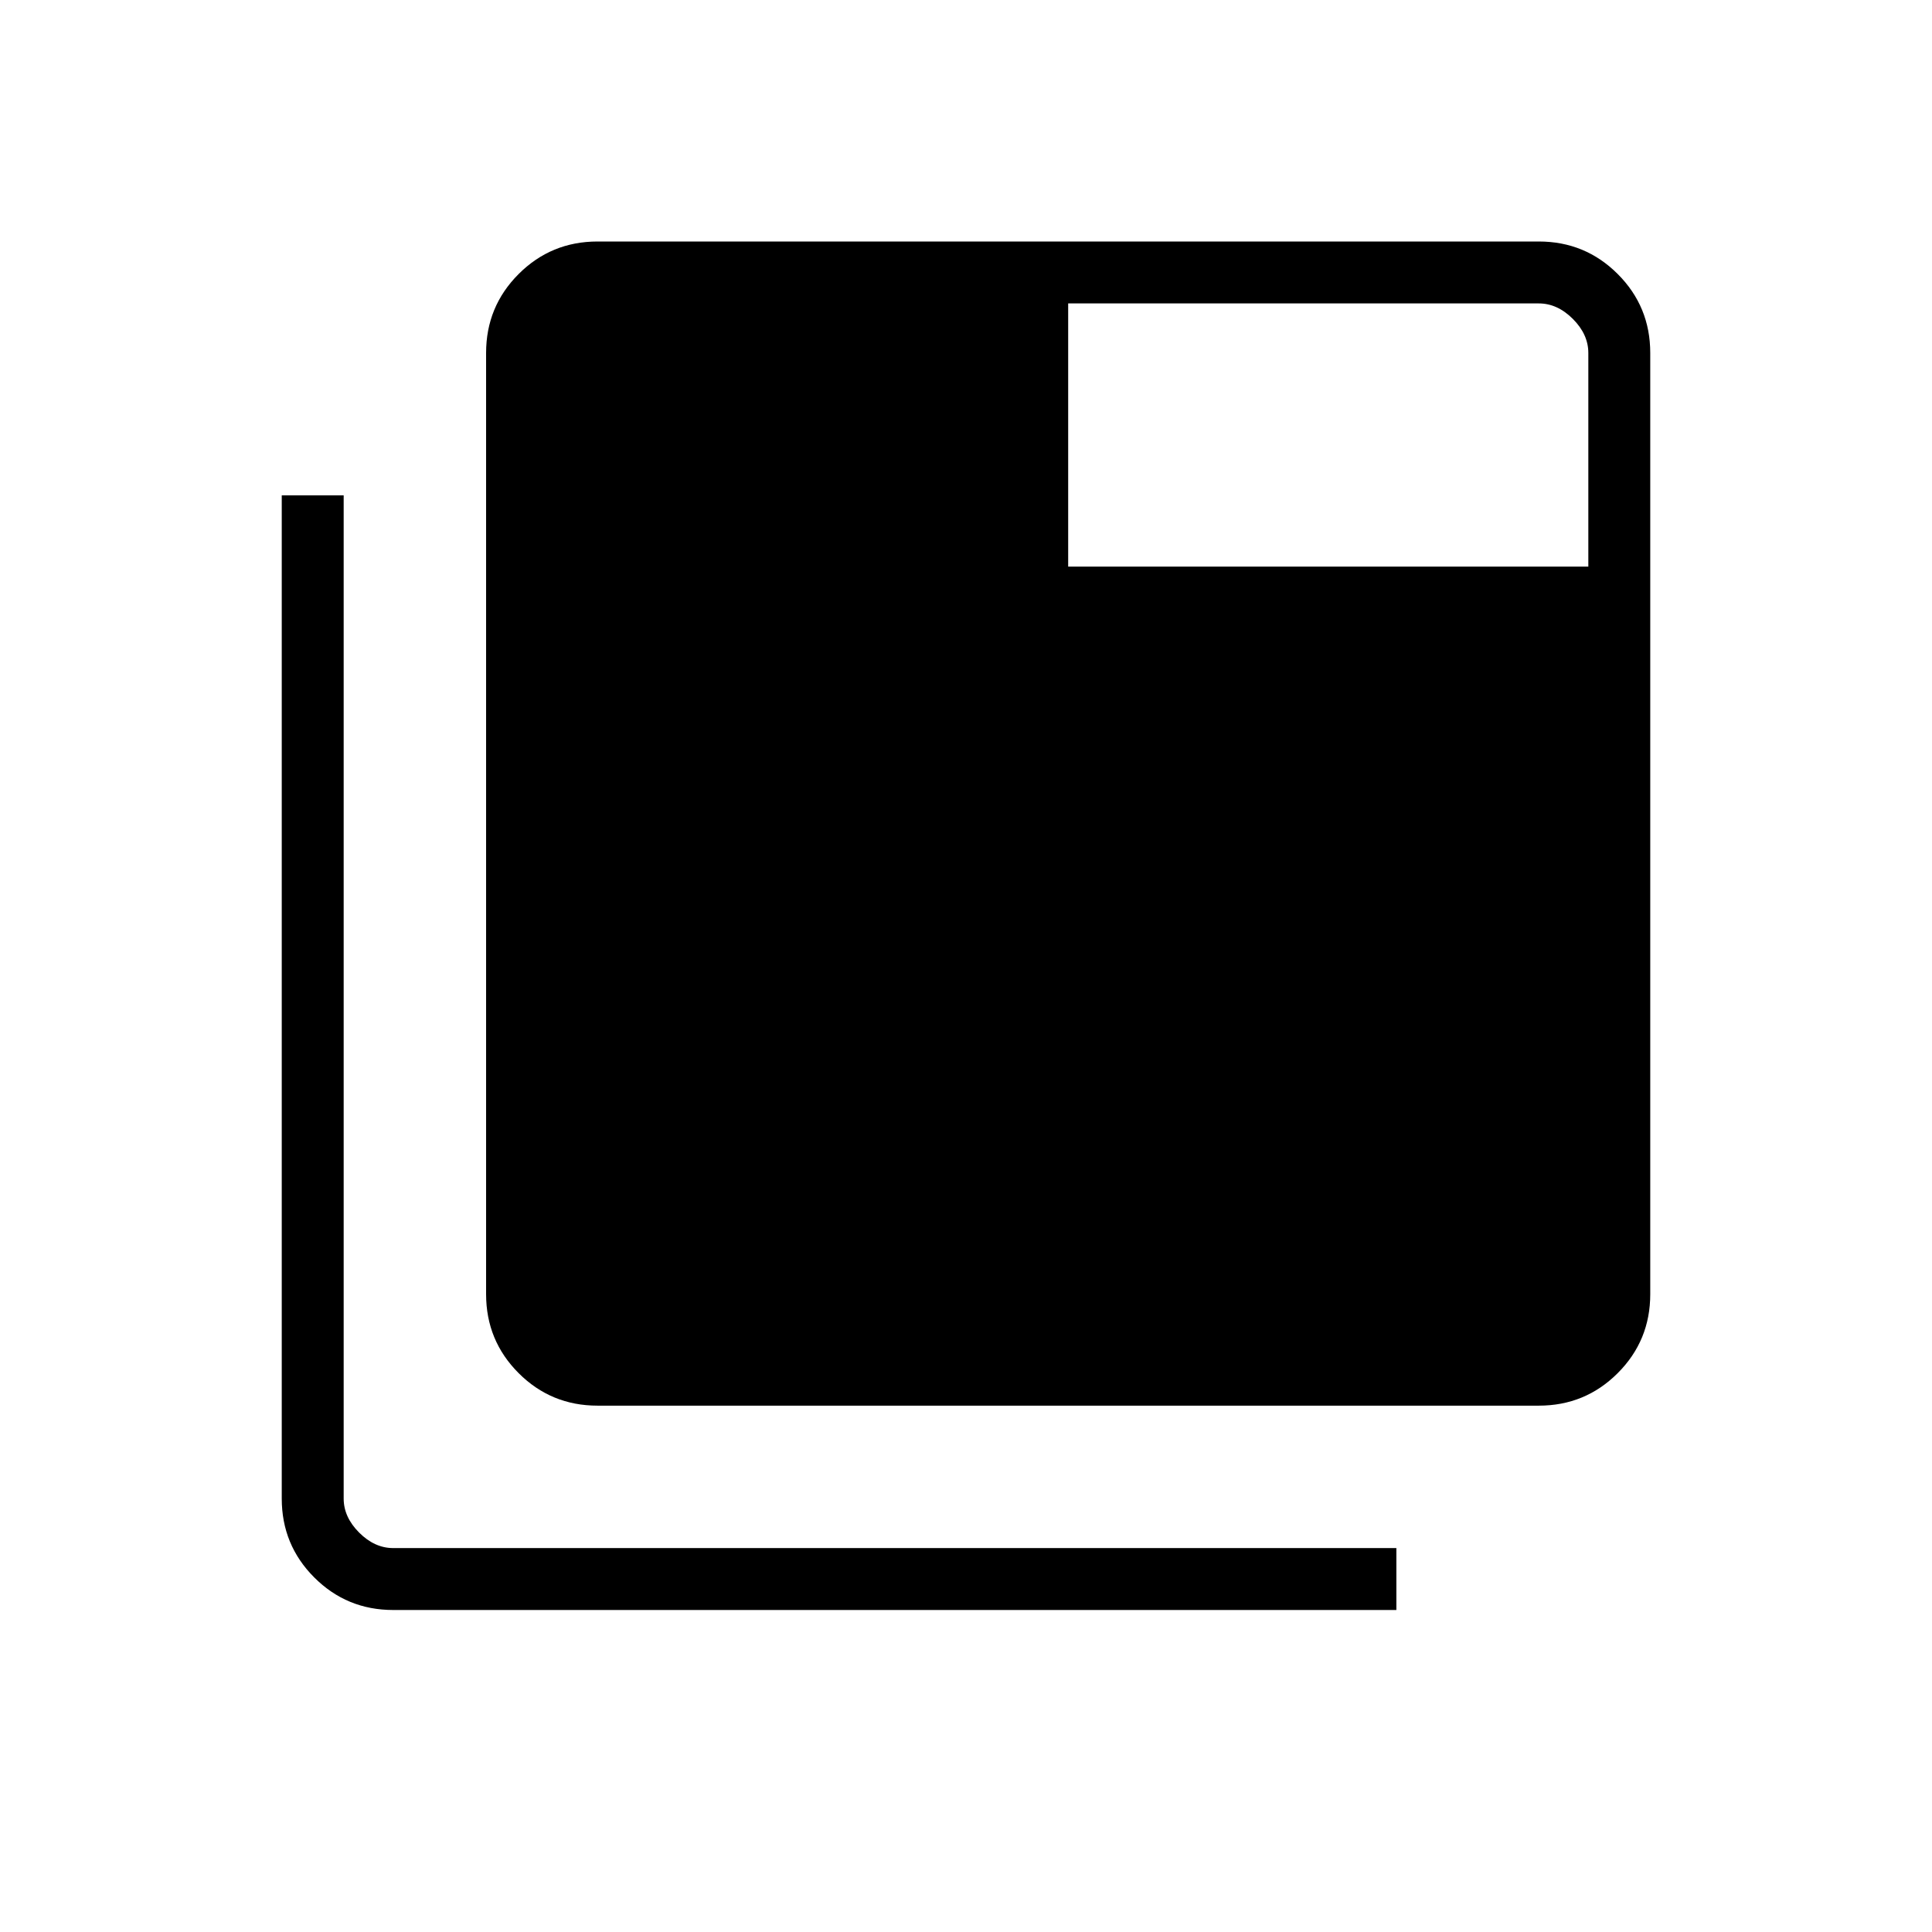 <svg xmlns="http://www.w3.org/2000/svg" width="48" height="48" viewBox="0 96 960 960"><path d="M296.923 794.462q-23.058 0-39.221-16.164-16.164-16.163-16.164-39.221V271.384q0-23.057 16.164-39.221Q273.865 216 296.923 216h467.693q23.057 0 39.221 16.163Q820 248.327 820 271.384v467.693q0 23.058-16.163 39.221-16.164 16.164-39.221 16.164H296.923ZM195.384 896q-23.057 0-39.221-16.163Q140 863.674 140 840.616V342.154h30.769v498.462q0 9.231 7.692 16.923 7.693 7.692 16.923 7.692h498.463V896H195.384Zm335.385-518.461h258.462V271.384q0-9.23-7.692-16.923-7.693-7.692-16.923-7.692H530.769v130.77Z"/></svg>